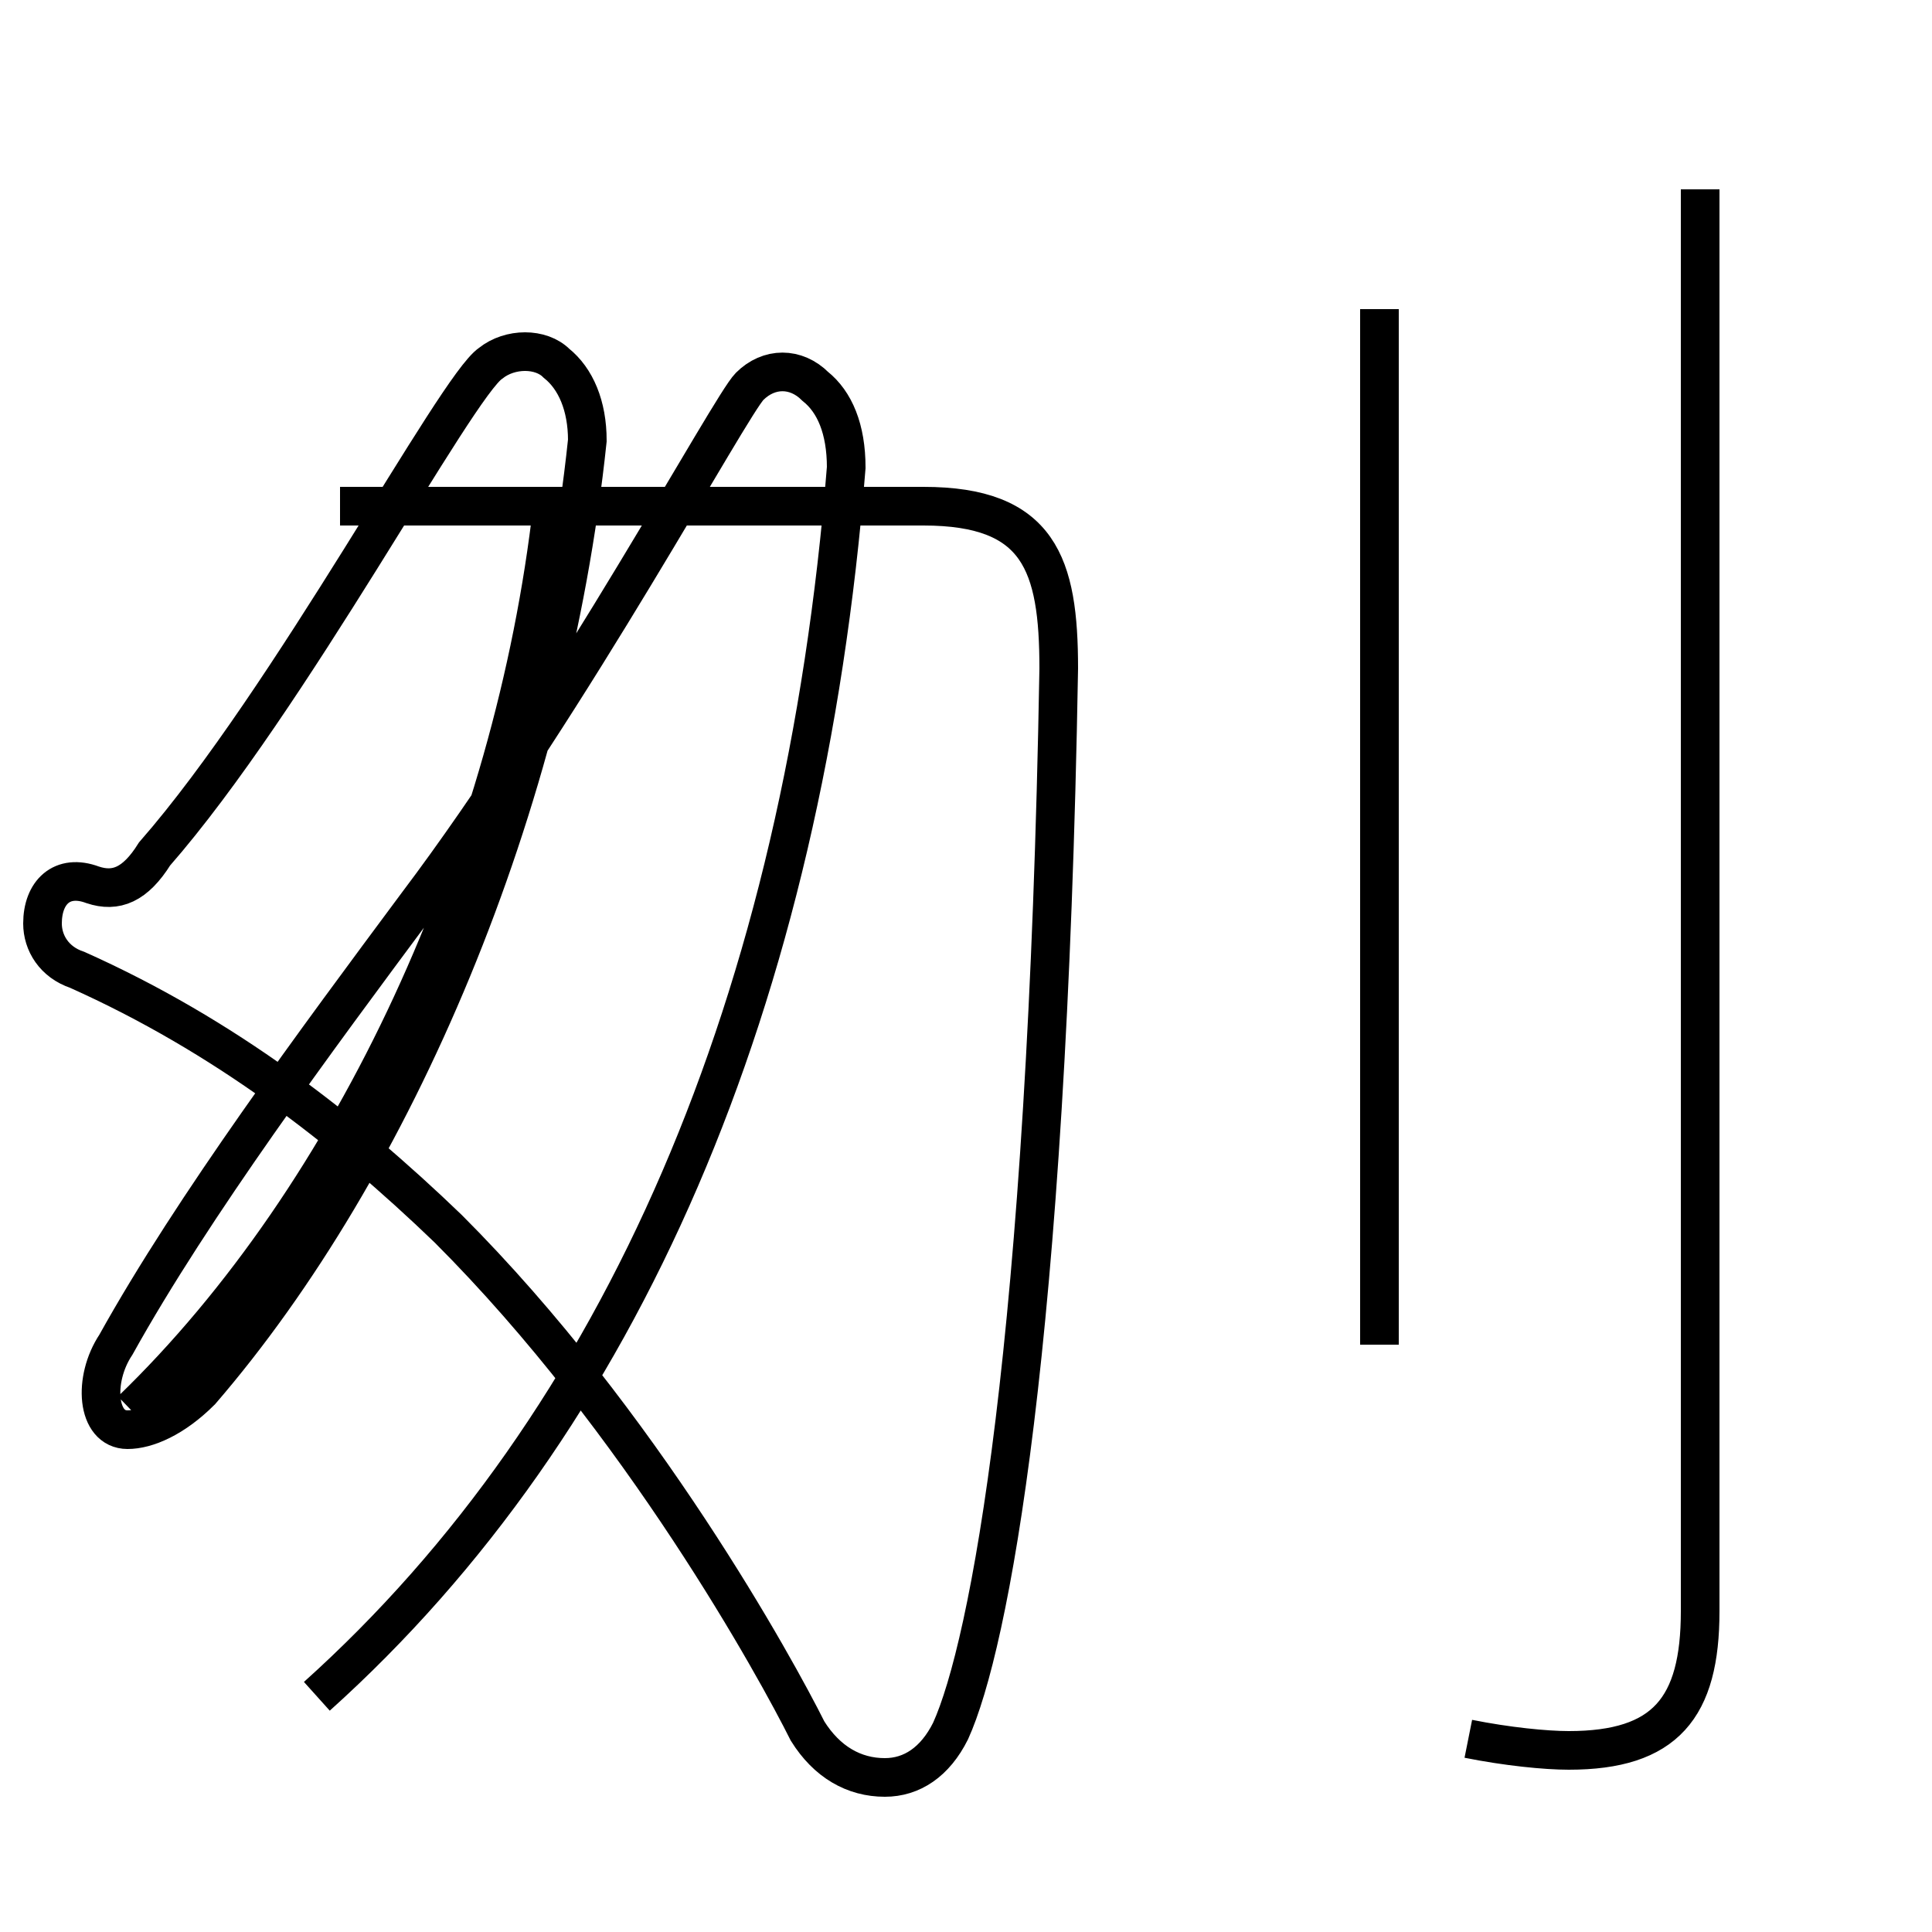 <?xml version='1.0' encoding='utf8'?>
<svg viewBox="0.0 -6.0 50.0 50.0" version="1.1" xmlns="http://www.w3.org/2000/svg">
<rect x="0.0" y="-6.0" width="50.0" height="50.0" fill="#808080" stroke="none"/>
<rect x="-1000" y="-1000" width="2000" height="2000" stroke="white" fill="white"/>
<g style="fill:white;stroke:#000000;  stroke-width:1">
<path d="M 38.0 1.0 C 39.0 1.2 40.0 1.3 40.6 1.3 C 43.1 1.3 44.0 0.2 44.0 -2.3 L 44.0 -39.1 M 3.4 -7.5 C 9.2 -13.1 13.3 -22.1 14.3 -30.9 M 8.2 -0.1 C 16.1 -7.2 20.8 -18.1 21.9 -31.9 C 21.9 -32.9 21.6 -33.6 21.1 -34.0 C 20.6 -34.5 19.9 -34.5 19.4 -34.0 C 18.9 -33.5 14.8 -25.9 10.8 -20.6 C 8.2 -17.1 5.0 -12.8 3.0 -9.2 C 2.4 -8.3 2.5 -7.0 3.3 -7.0 C 3.8 -7.0 4.5 -7.3 5.2 -8.0 C 10.2 -13.8 14.2 -23.1 15.2 -32.6 C 15.2 -33.5 14.9 -34.2 14.4 -34.6 C 14.0 -35.0 13.2 -35.0 12.7 -34.6 C 11.8 -34.0 7.5 -25.9 4.0 -21.9 C 3.5 -21.1 3.0 -20.9 2.4 -21.1 C 1.6 -21.4 1.1 -20.9 1.1 -20.1 C 1.1 -19.6 1.4 -19.1 2.0 -18.9 C 5.8 -17.2 8.9 -14.8 11.6 -12.2 C 16.6 -7.2 20.1 -0.8 20.9 0.8 C 21.4 1.6 22.1 2.0 22.9 2.0 C 23.6 2.0 24.2 1.6 24.6 0.8 C 25.6 -1.4 27.1 -9.2 27.4 -26.7 C 27.4 -29.4 26.9 -30.9 23.9 -30.9 L 8.8 -30.9 M 35.7 -9.2 L 35.7 -36.0" transform="translate(0.0, 38.0)" />
</g>
</svg>